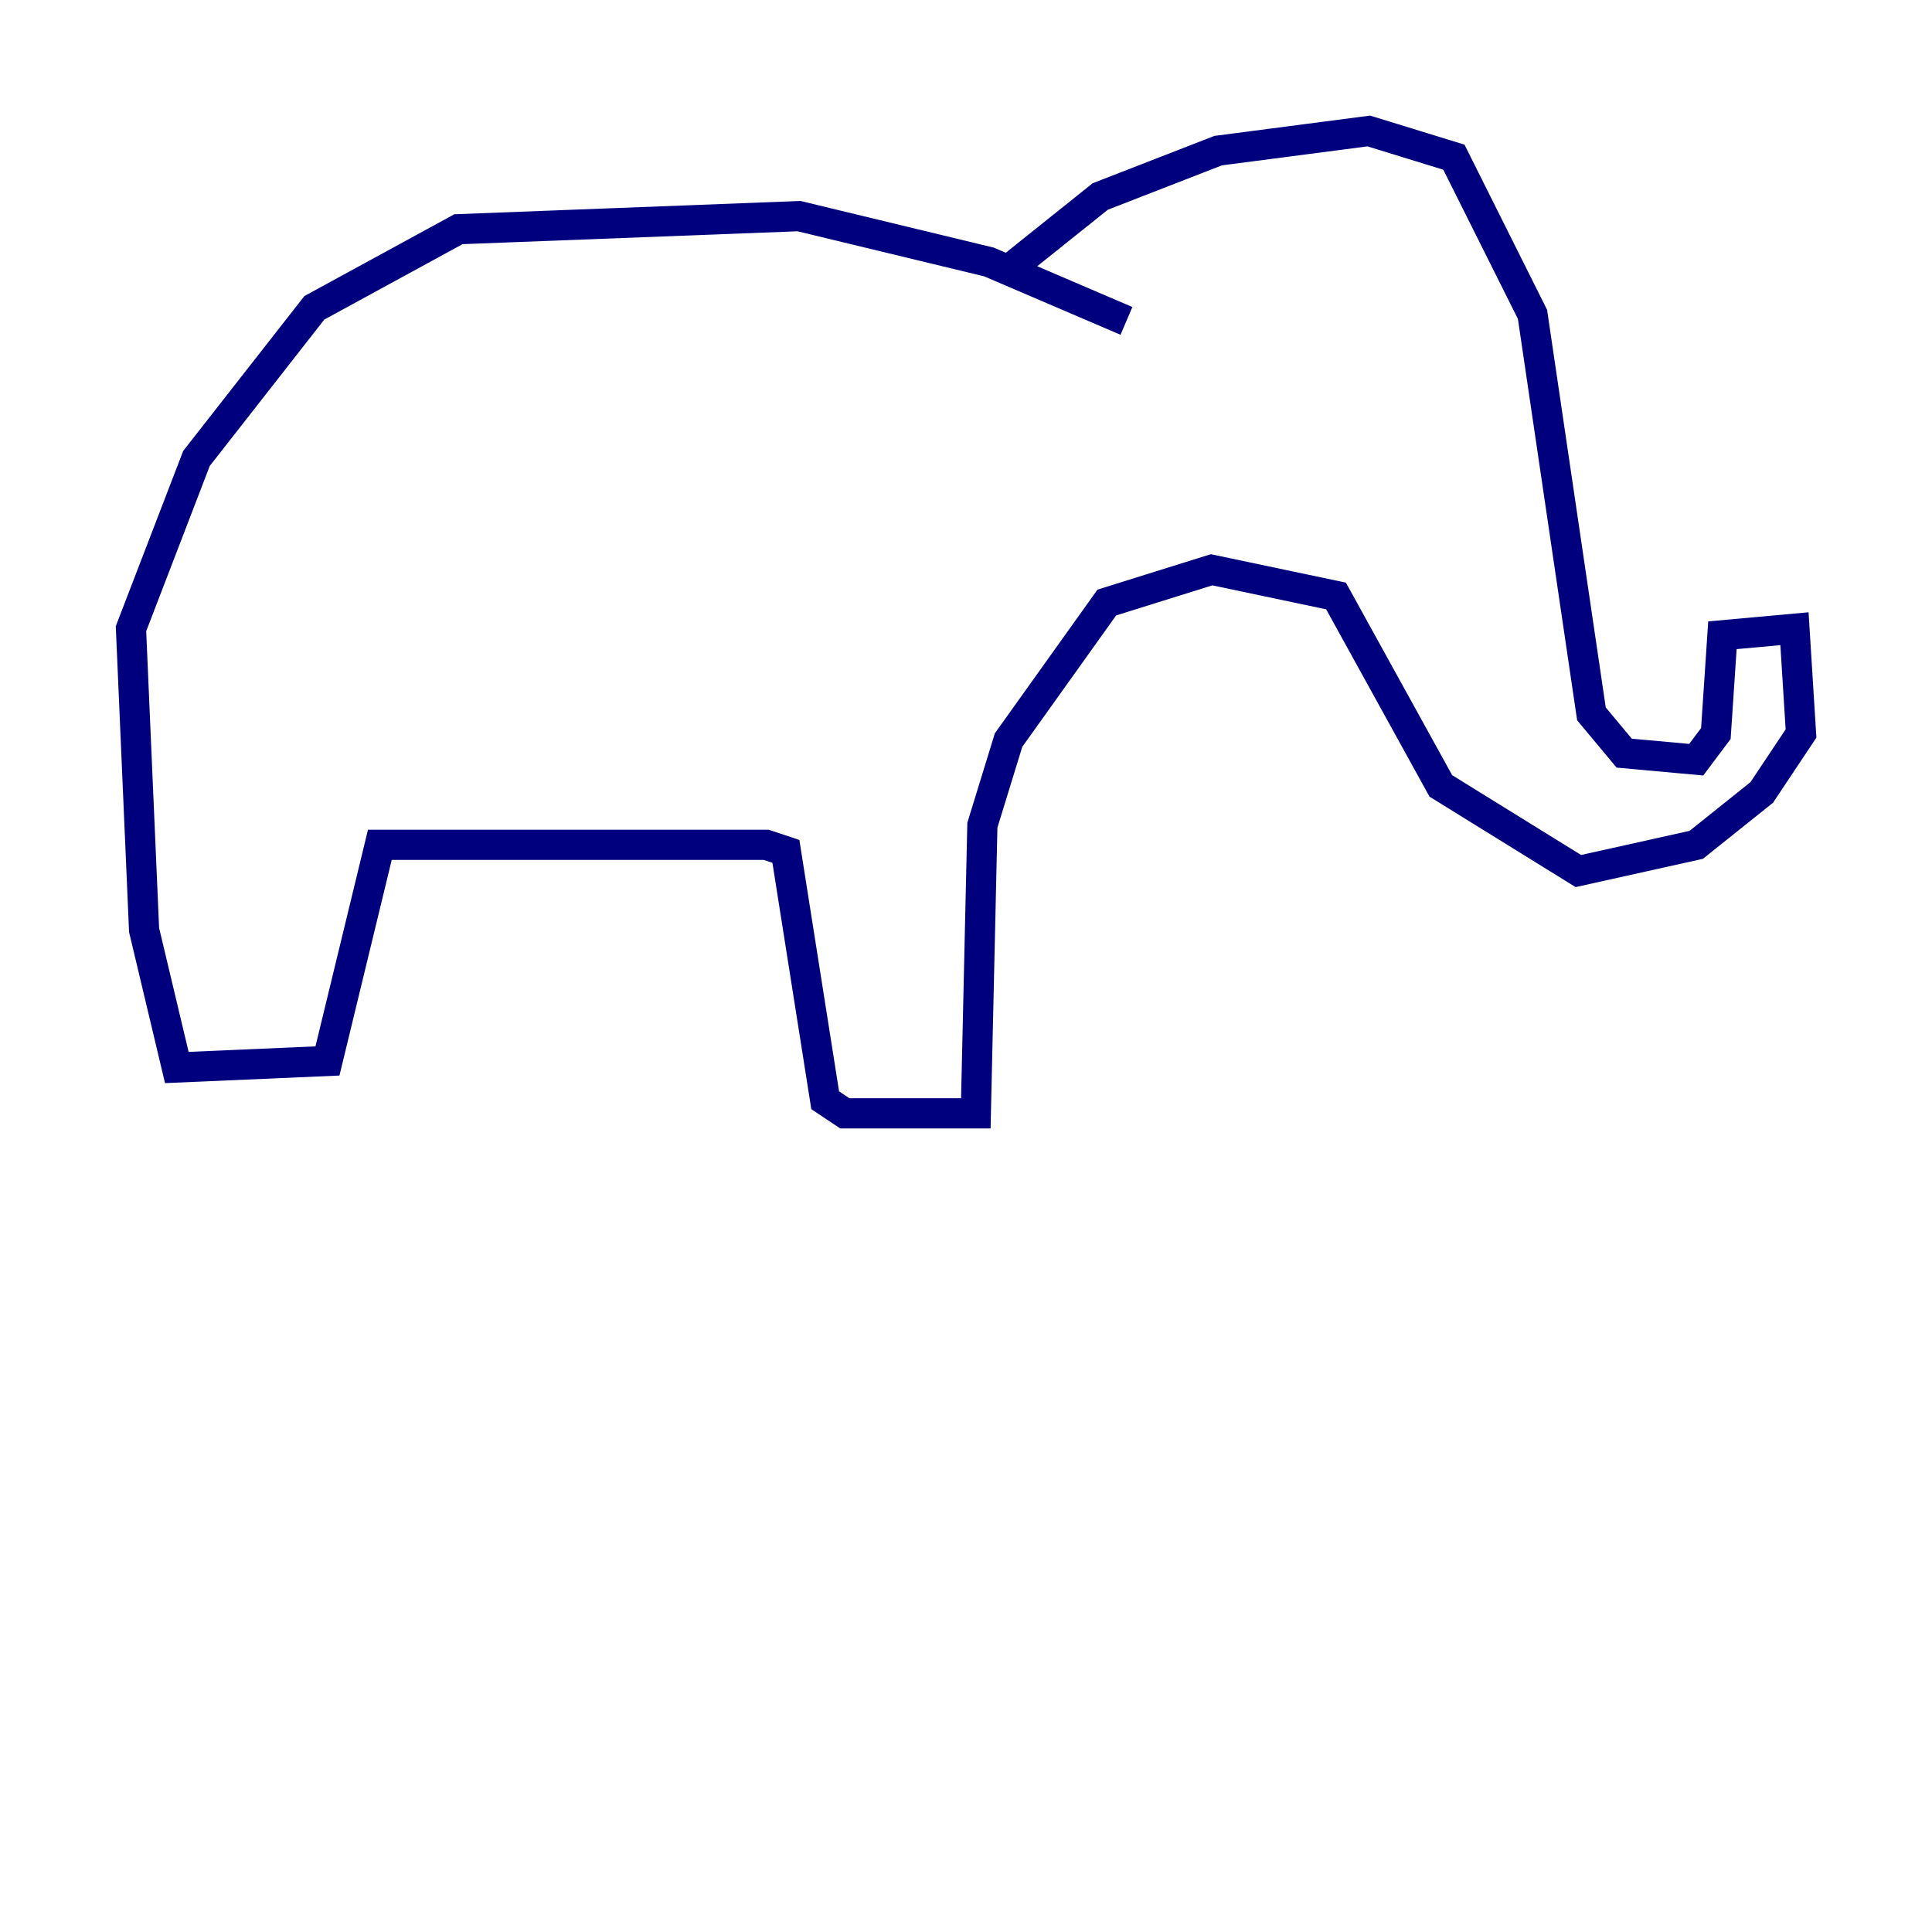 <?xml version="1.0" encoding="utf-8" ?>
<svg baseProfile="tiny" height="128" version="1.2" viewBox="0,0,128,128" width="128" xmlns="http://www.w3.org/2000/svg" xmlns:ev="http://www.w3.org/2001/xml-events" xmlns:xlink="http://www.w3.org/1999/xlink"><defs /><polyline fill="none" points="66.386,18.224 72.895,13.017 80.705,9.98 90.685,8.678 96.325,10.414 101.532,20.827 105.437,47.295 107.607,49.898 112.38,50.332 113.681,48.597 114.115,42.088 118.888,41.654 119.322,48.597 116.719,52.502 112.38,55.973 104.57,57.709 95.458,52.068 88.515,39.485 80.271,37.749 73.329,39.919 66.82,49.031 65.085,54.671 64.651,73.763 55.973,73.763 54.671,72.895 52.068,56.407 50.766,55.973 25.166,55.973 21.695,70.291 11.715,70.725 9.546,61.614 8.678,41.654 13.017,30.373 20.827,20.393 30.373,15.186 52.936,14.319 65.519,17.356 74.63,21.261" stroke="#00007f" stroke-width="2" /></svg>